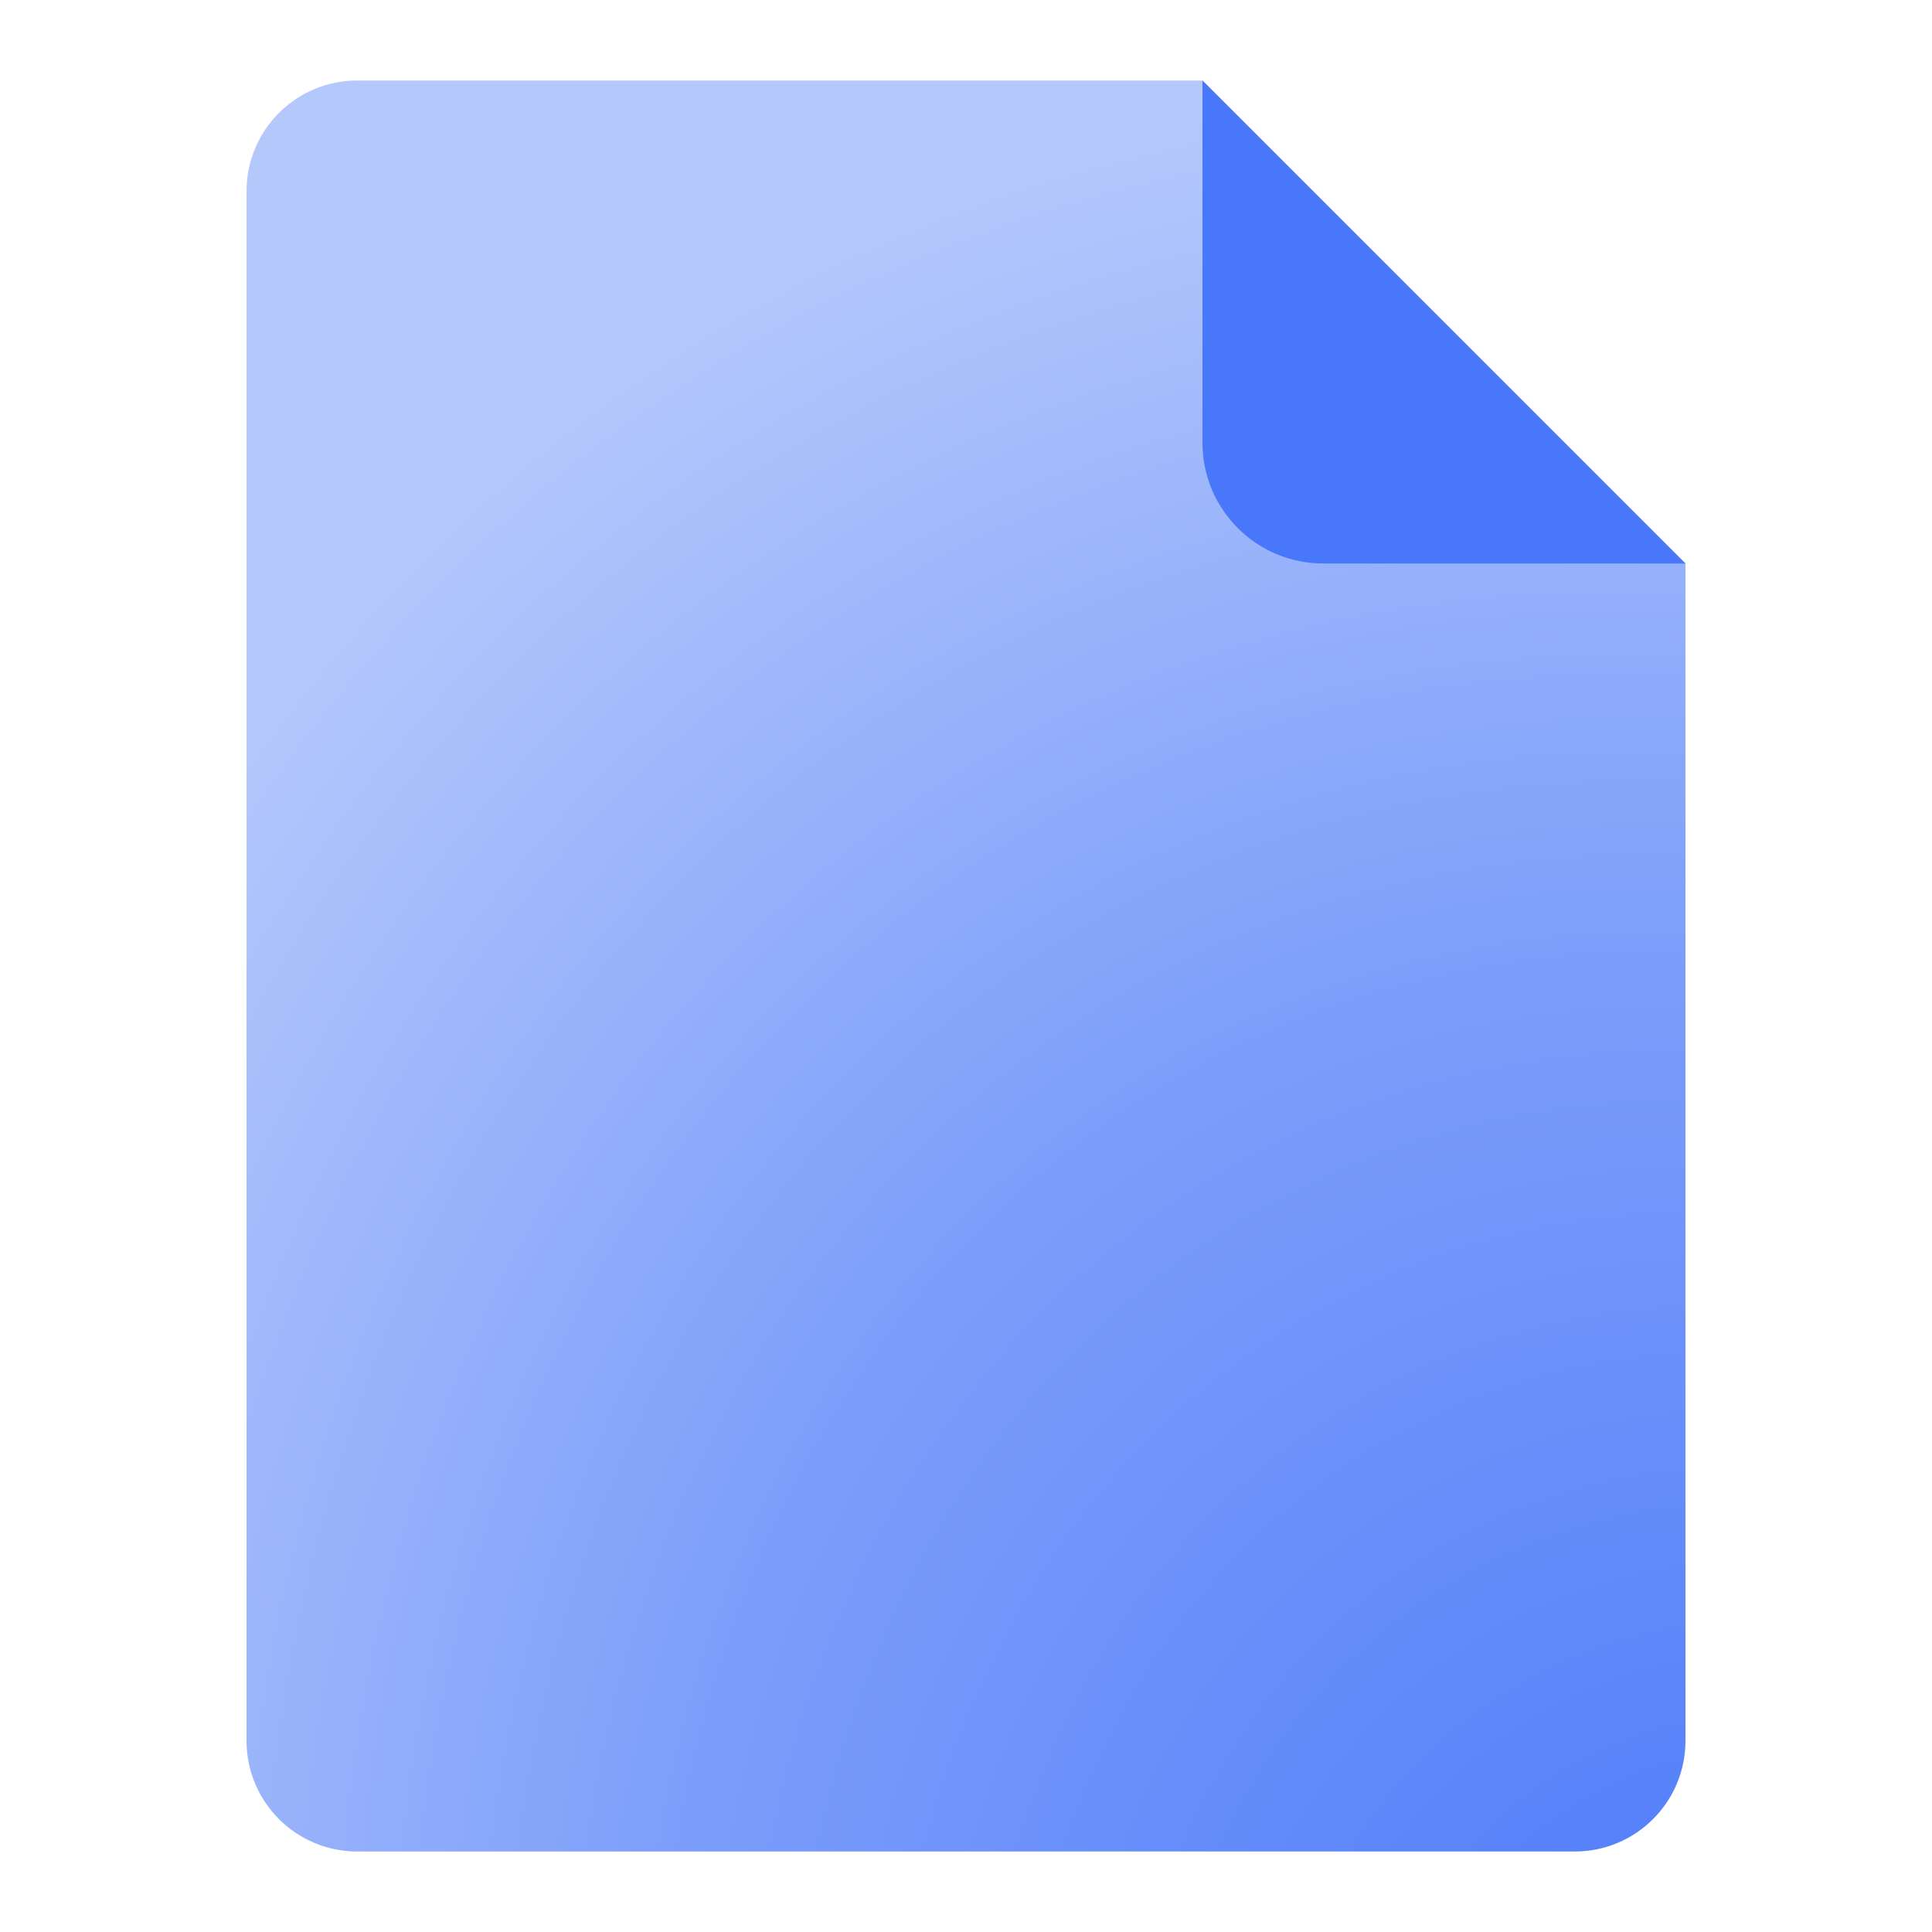 <svg width="48" height="48" viewBox="0 0 48 48" fill="none" xmlns="http://www.w3.org/2000/svg">
<path d="M8.875 2H29.875L41.875 14V43.25C41.875 44.769 40.644 46 39.125 46H8.875C7.356 46 6.125 44.769 6.125 43.25V4.75C6.125 3.231 7.356 2 8.875 2Z" fill="url(#paint0_radial_2163_9834)"/>
<path d="M29.875 2L41.875 14H32.875C31.218 14 29.875 12.657 29.875 11V2Z" fill="#4977FA"/>
<defs>
<radialGradient id="paint0_radial_2163_9834" cx="0" cy="0" r="1" gradientUnits="userSpaceOnUse" gradientTransform="translate(47.5 57.5) rotate(-121.915) scale(67.151 54.56)">
<stop offset="0.066" stop-color="#4876F9"/>
<stop offset="0.524" stop-color="#7B9DFA"/>
<stop offset="0.87" stop-color="#B5C8FC"/>
</radialGradient>
</defs>
</svg>

